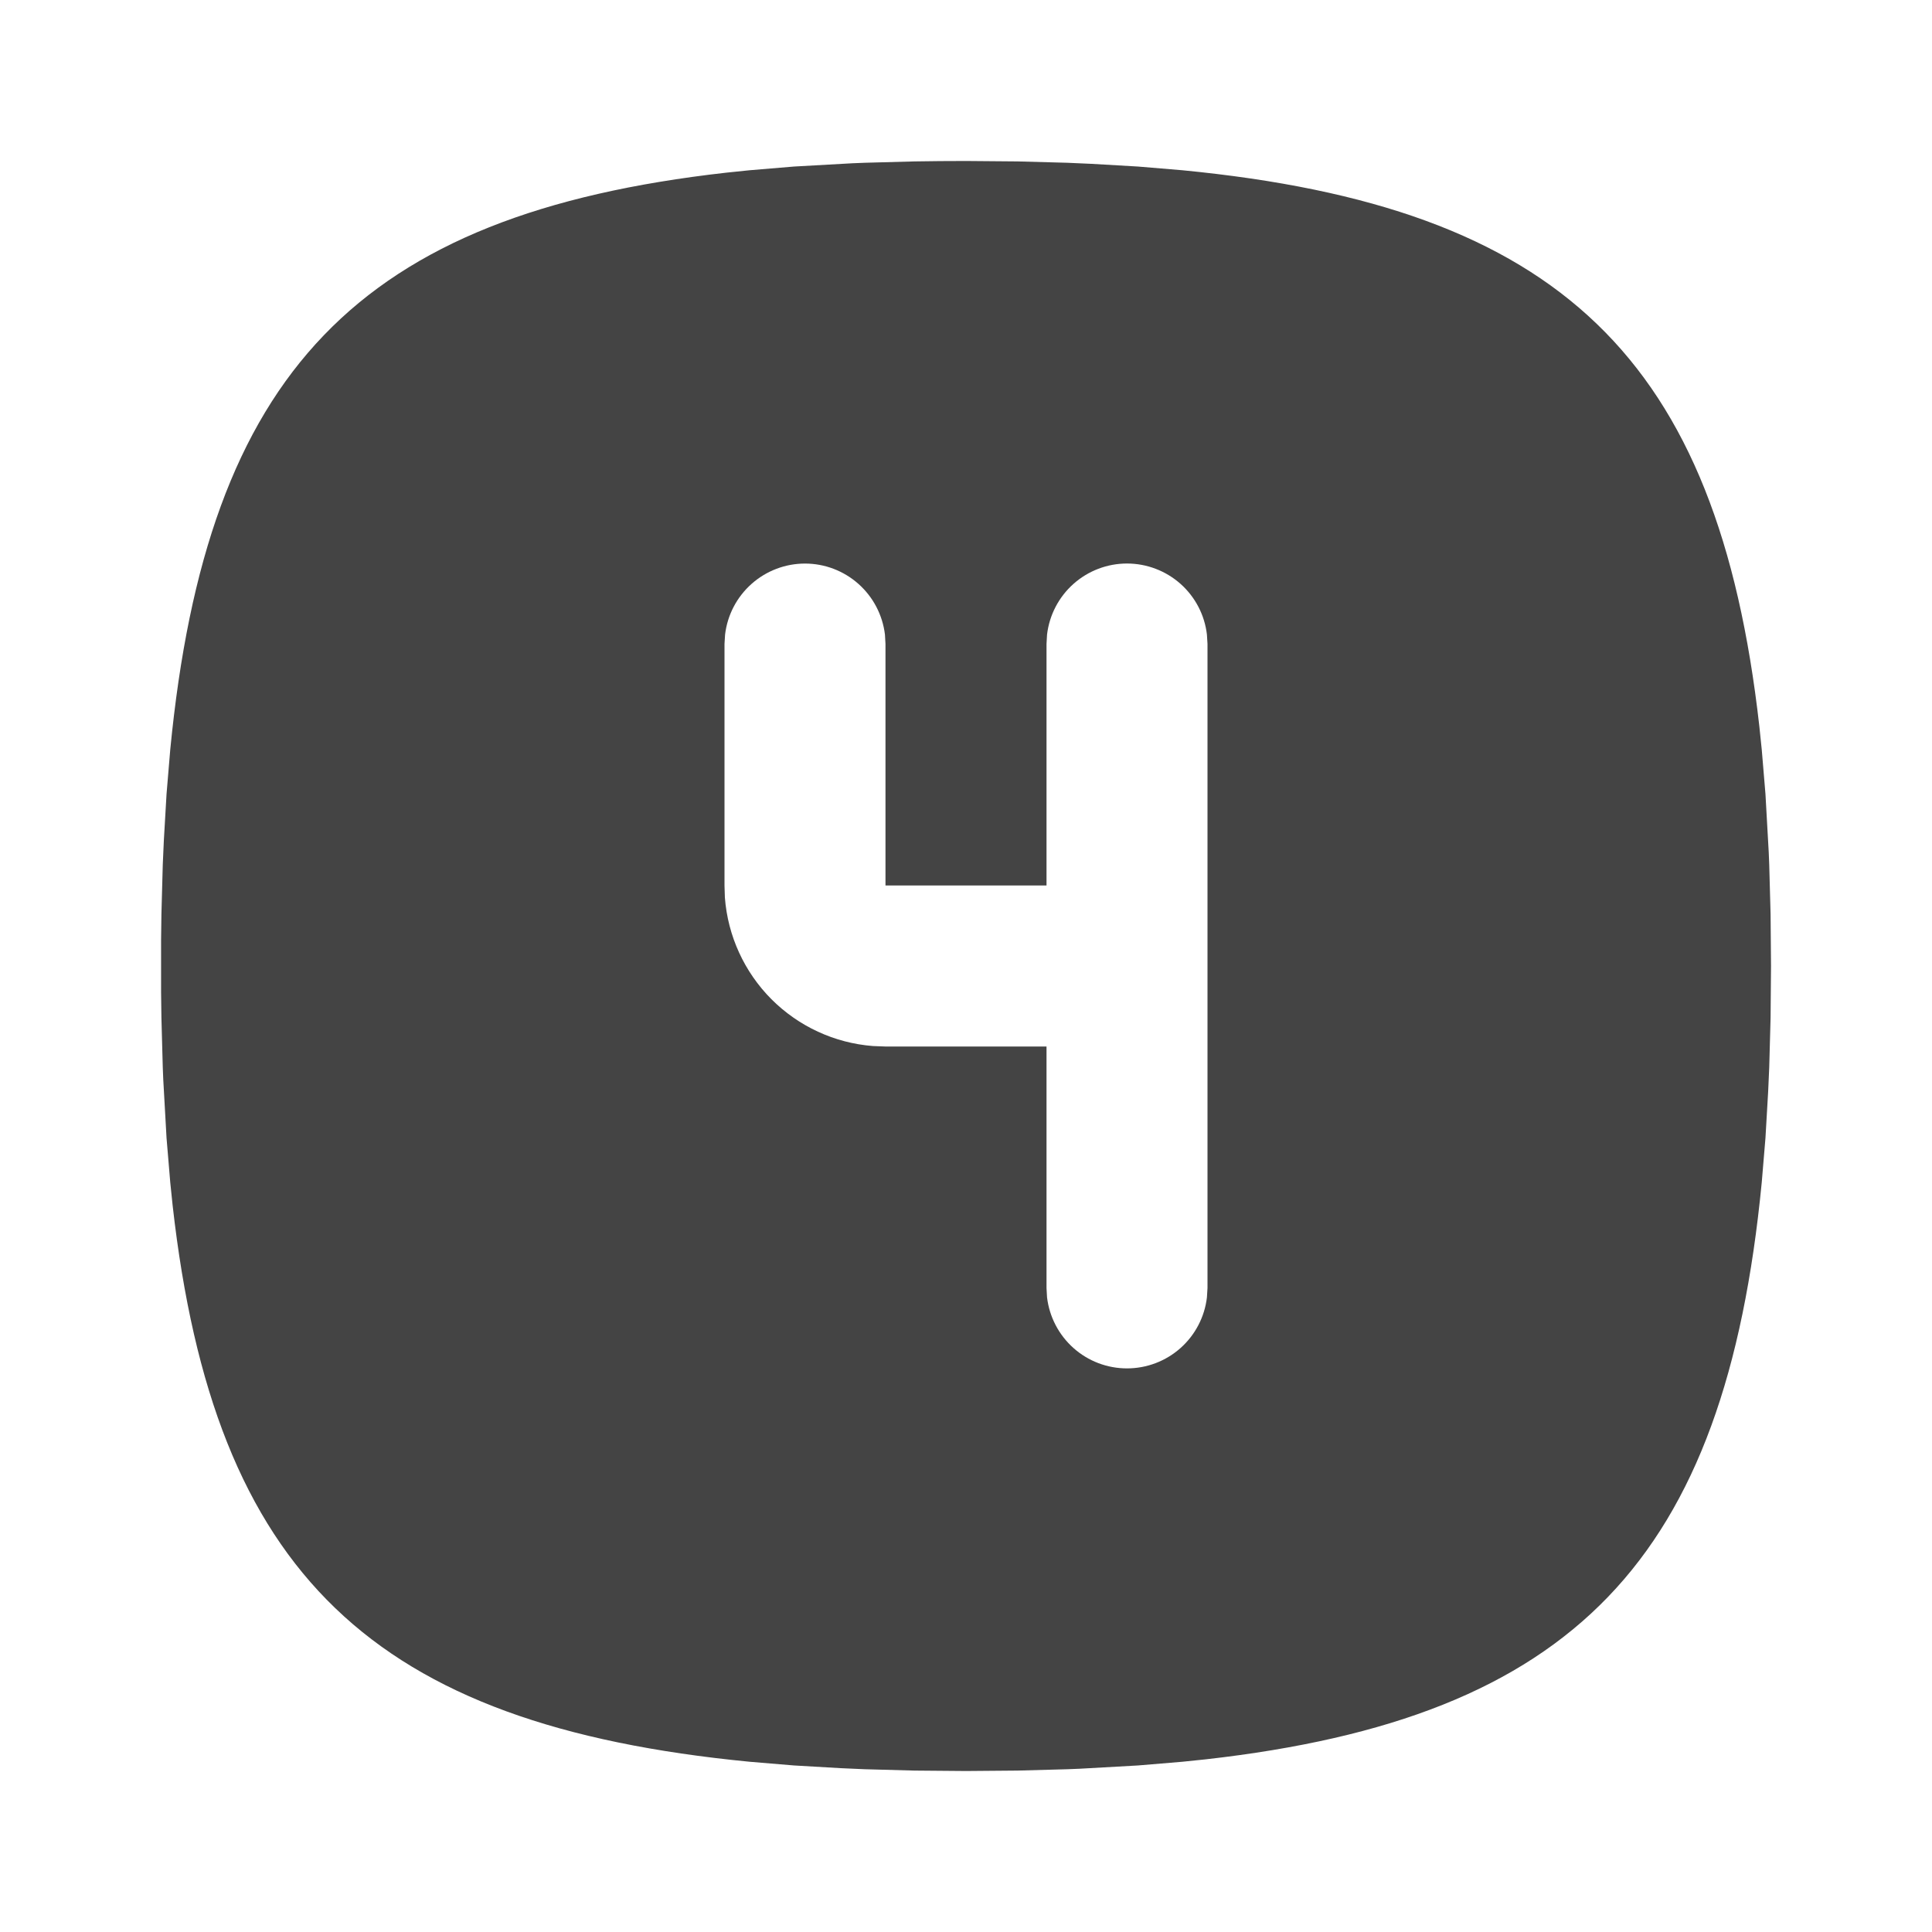 <svg width="40" height="40" viewBox="0 0 40 40" fill="none" xmlns="http://www.w3.org/2000/svg">
<path d="M20 3.333L21.07 3.342L22.097 3.37L22.595 3.392L23.56 3.448L24.482 3.525C32.293 4.283 35.565 7.413 36.425 15.035L36.475 15.518L36.552 16.44L36.62 17.652L36.63 17.902L36.658 18.93L36.667 20L36.658 21.07L36.63 22.097L36.608 22.595L36.552 23.56L36.475 24.482C35.717 32.293 32.587 35.565 24.965 36.425L24.482 36.475L23.56 36.552L22.348 36.62L22.098 36.63L21.07 36.658L20 36.667L18.93 36.658L17.903 36.63L17.405 36.608L16.44 36.552L15.518 36.475C7.707 35.717 4.435 32.587 3.575 24.965L3.525 24.482L3.448 23.56L3.38 22.348L3.37 22.098L3.342 21.07L3.335 20.54V19.46L3.342 18.93L3.37 17.903L3.392 17.405L3.448 16.44L3.525 15.518C4.283 7.707 7.413 4.435 15.035 3.575L15.518 3.525L16.44 3.448L17.652 3.38L17.902 3.37L18.93 3.342C19.28 3.336 19.637 3.333 20 3.333ZM23.333 11.667C22.925 11.667 22.531 11.817 22.226 12.088C21.921 12.359 21.726 12.733 21.678 13.138L21.667 13.333V18.333H18.333V13.333L18.322 13.138C18.273 12.733 18.078 12.36 17.773 12.089C17.468 11.818 17.075 11.668 16.667 11.668C16.259 11.668 15.865 11.818 15.56 12.089C15.255 12.36 15.06 12.733 15.012 13.138L15 13.333V18.333L15.008 18.583C15.068 19.377 15.41 20.123 15.971 20.687C16.533 21.25 17.278 21.595 18.072 21.657L18.333 21.667H21.667V26.667L21.678 26.862C21.727 27.267 21.922 27.64 22.227 27.911C22.532 28.182 22.925 28.331 23.333 28.331C23.741 28.331 24.135 28.182 24.44 27.911C24.745 27.64 24.94 27.267 24.988 26.862L25 26.667V13.333L24.988 13.138C24.941 12.733 24.746 12.359 24.441 12.088C24.136 11.817 23.741 11.667 23.333 11.667Z" fill="#444444"/>
</svg>
